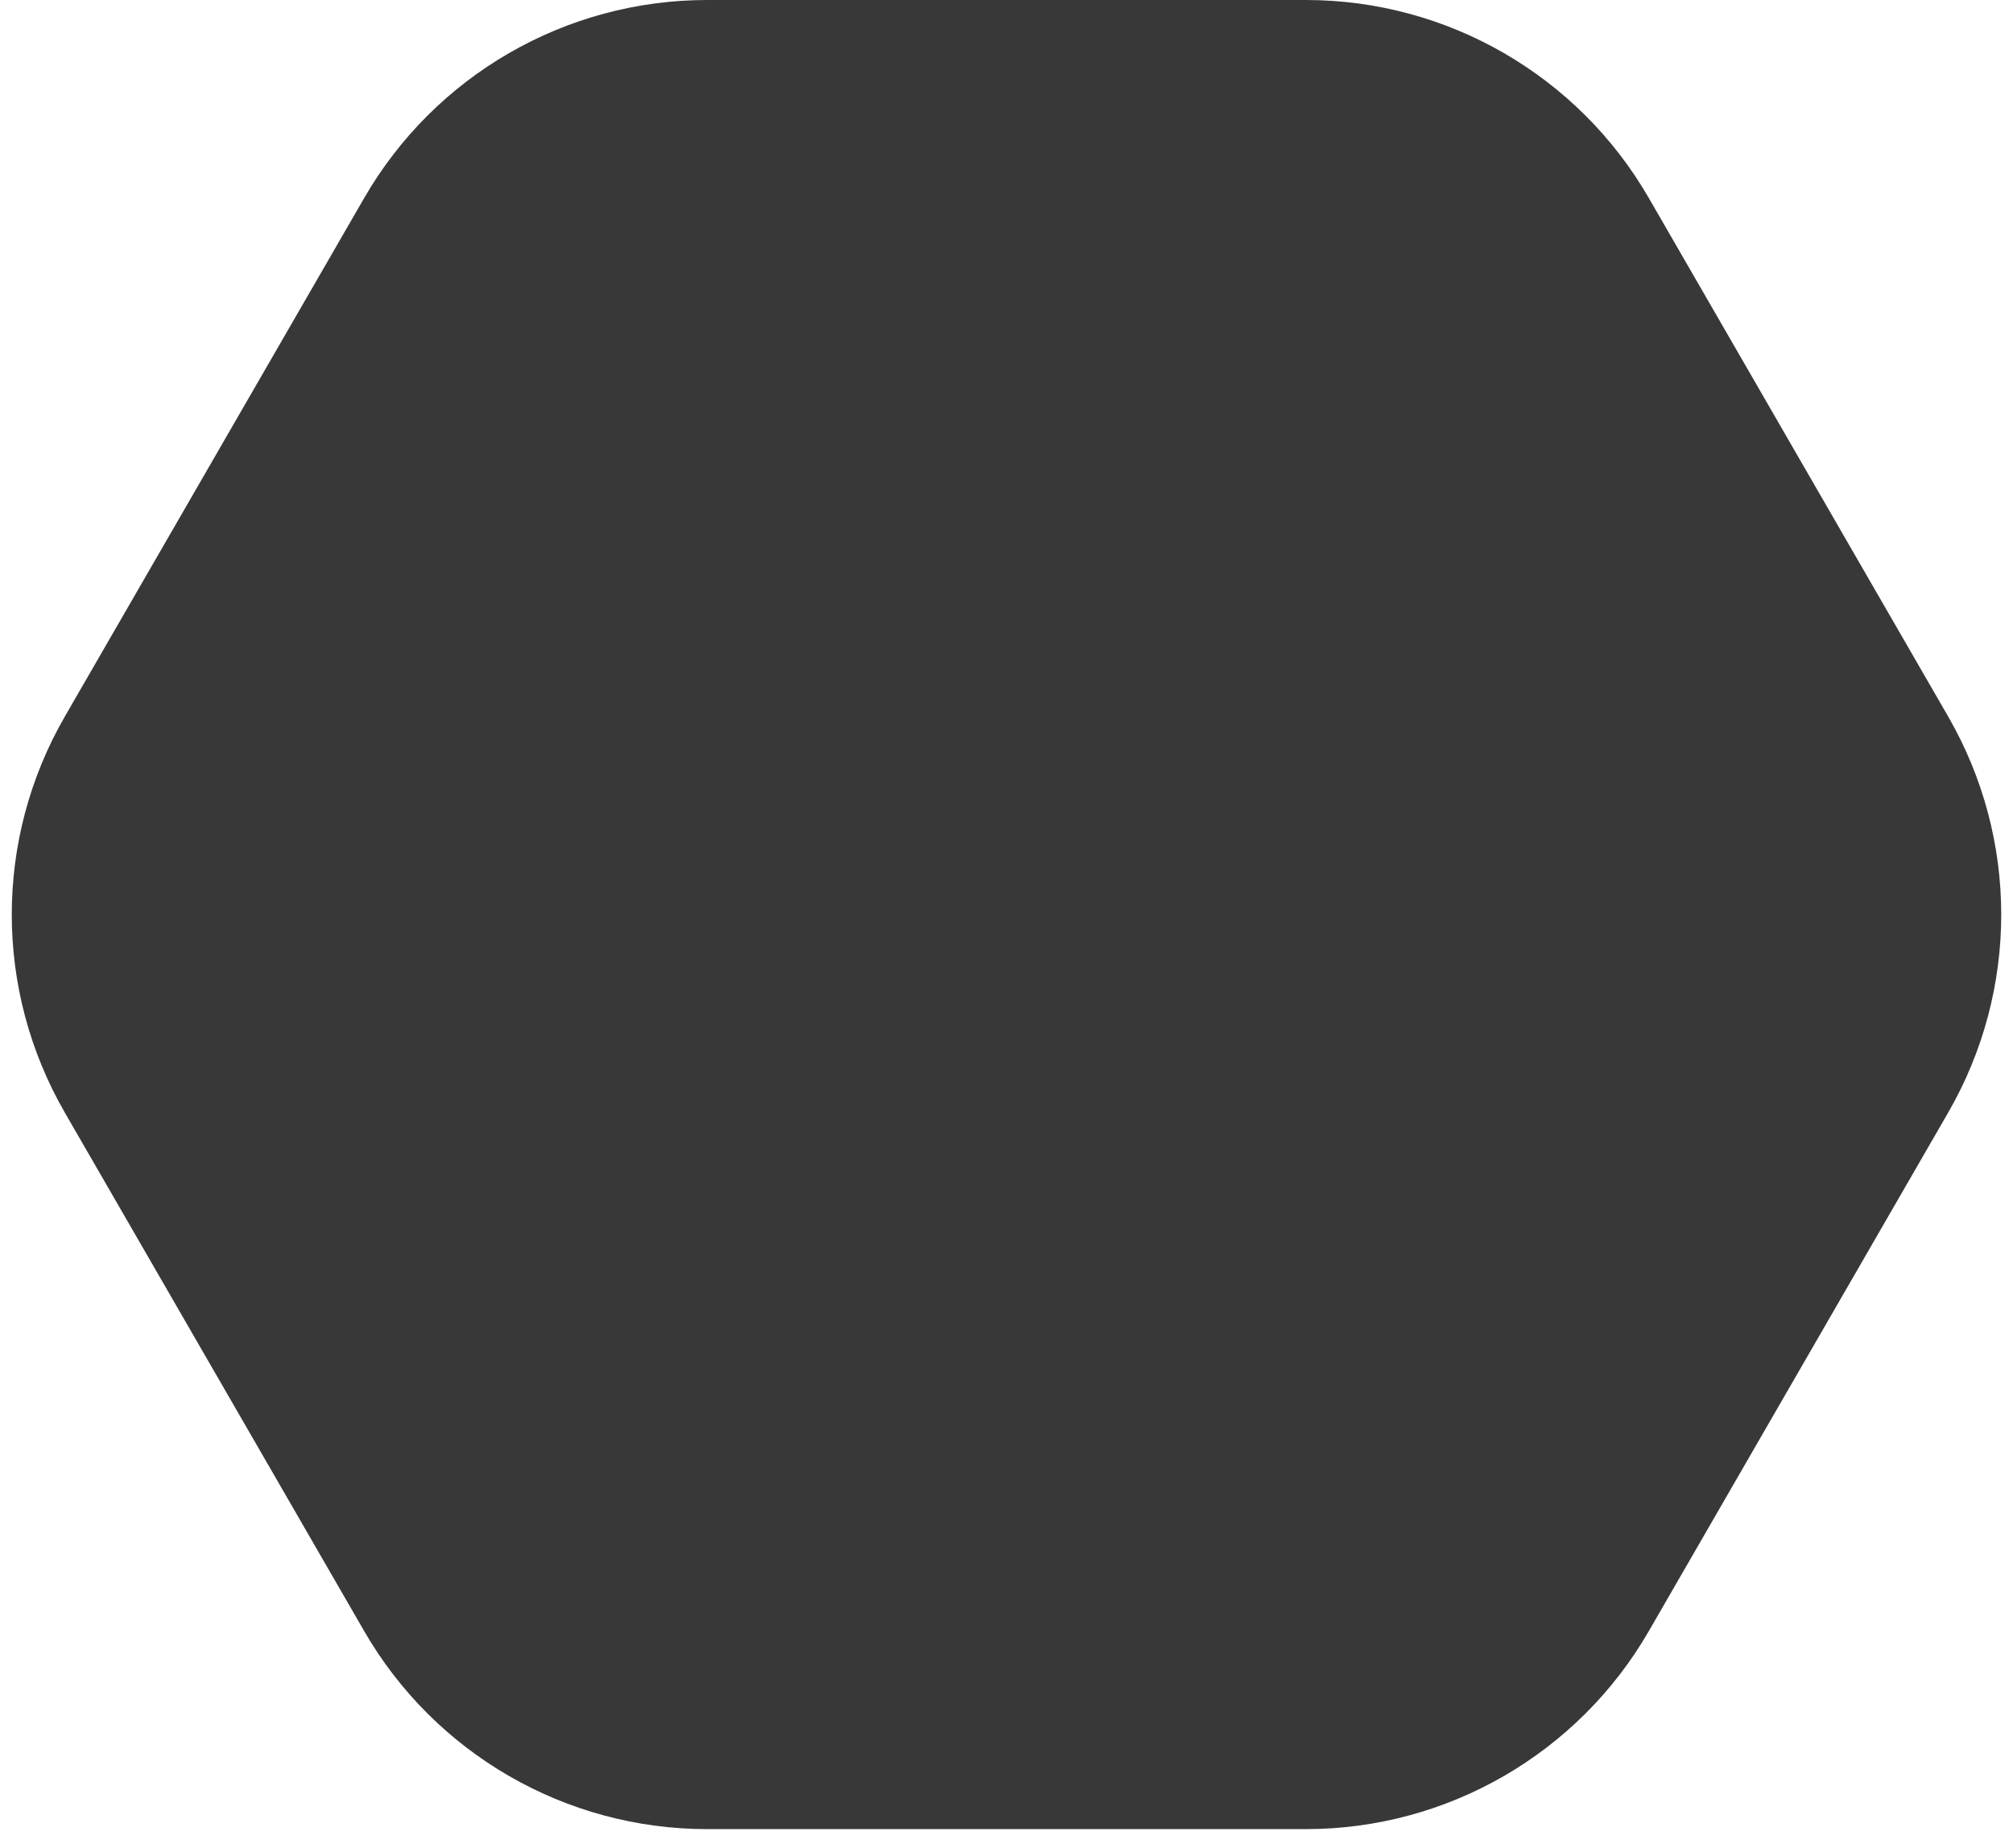 <svg width="61" height="56" viewBox="0 0 61 56" fill="none" xmlns="http://www.w3.org/2000/svg">
<path d="M39.572 9.87872e-08C43.859 -2.22556e-08 47.821 2.287 49.964 6L59.036 21.713C61.179 25.426 61.179 30 59.036 33.713L49.964 49.426C47.821 53.138 43.859 55.426 39.572 55.426L21.428 55.426C17.141 55.426 13.18 53.138 11.036 49.426L1.964 33.713C-0.179 30 -0.179 25.426 1.964 21.713L11.036 6C13.18 2.287 17.141 9.35518e-08 21.428 -9.87872e-08L39.572 9.87872e-08Z" fill="#383838"/>
</svg>
